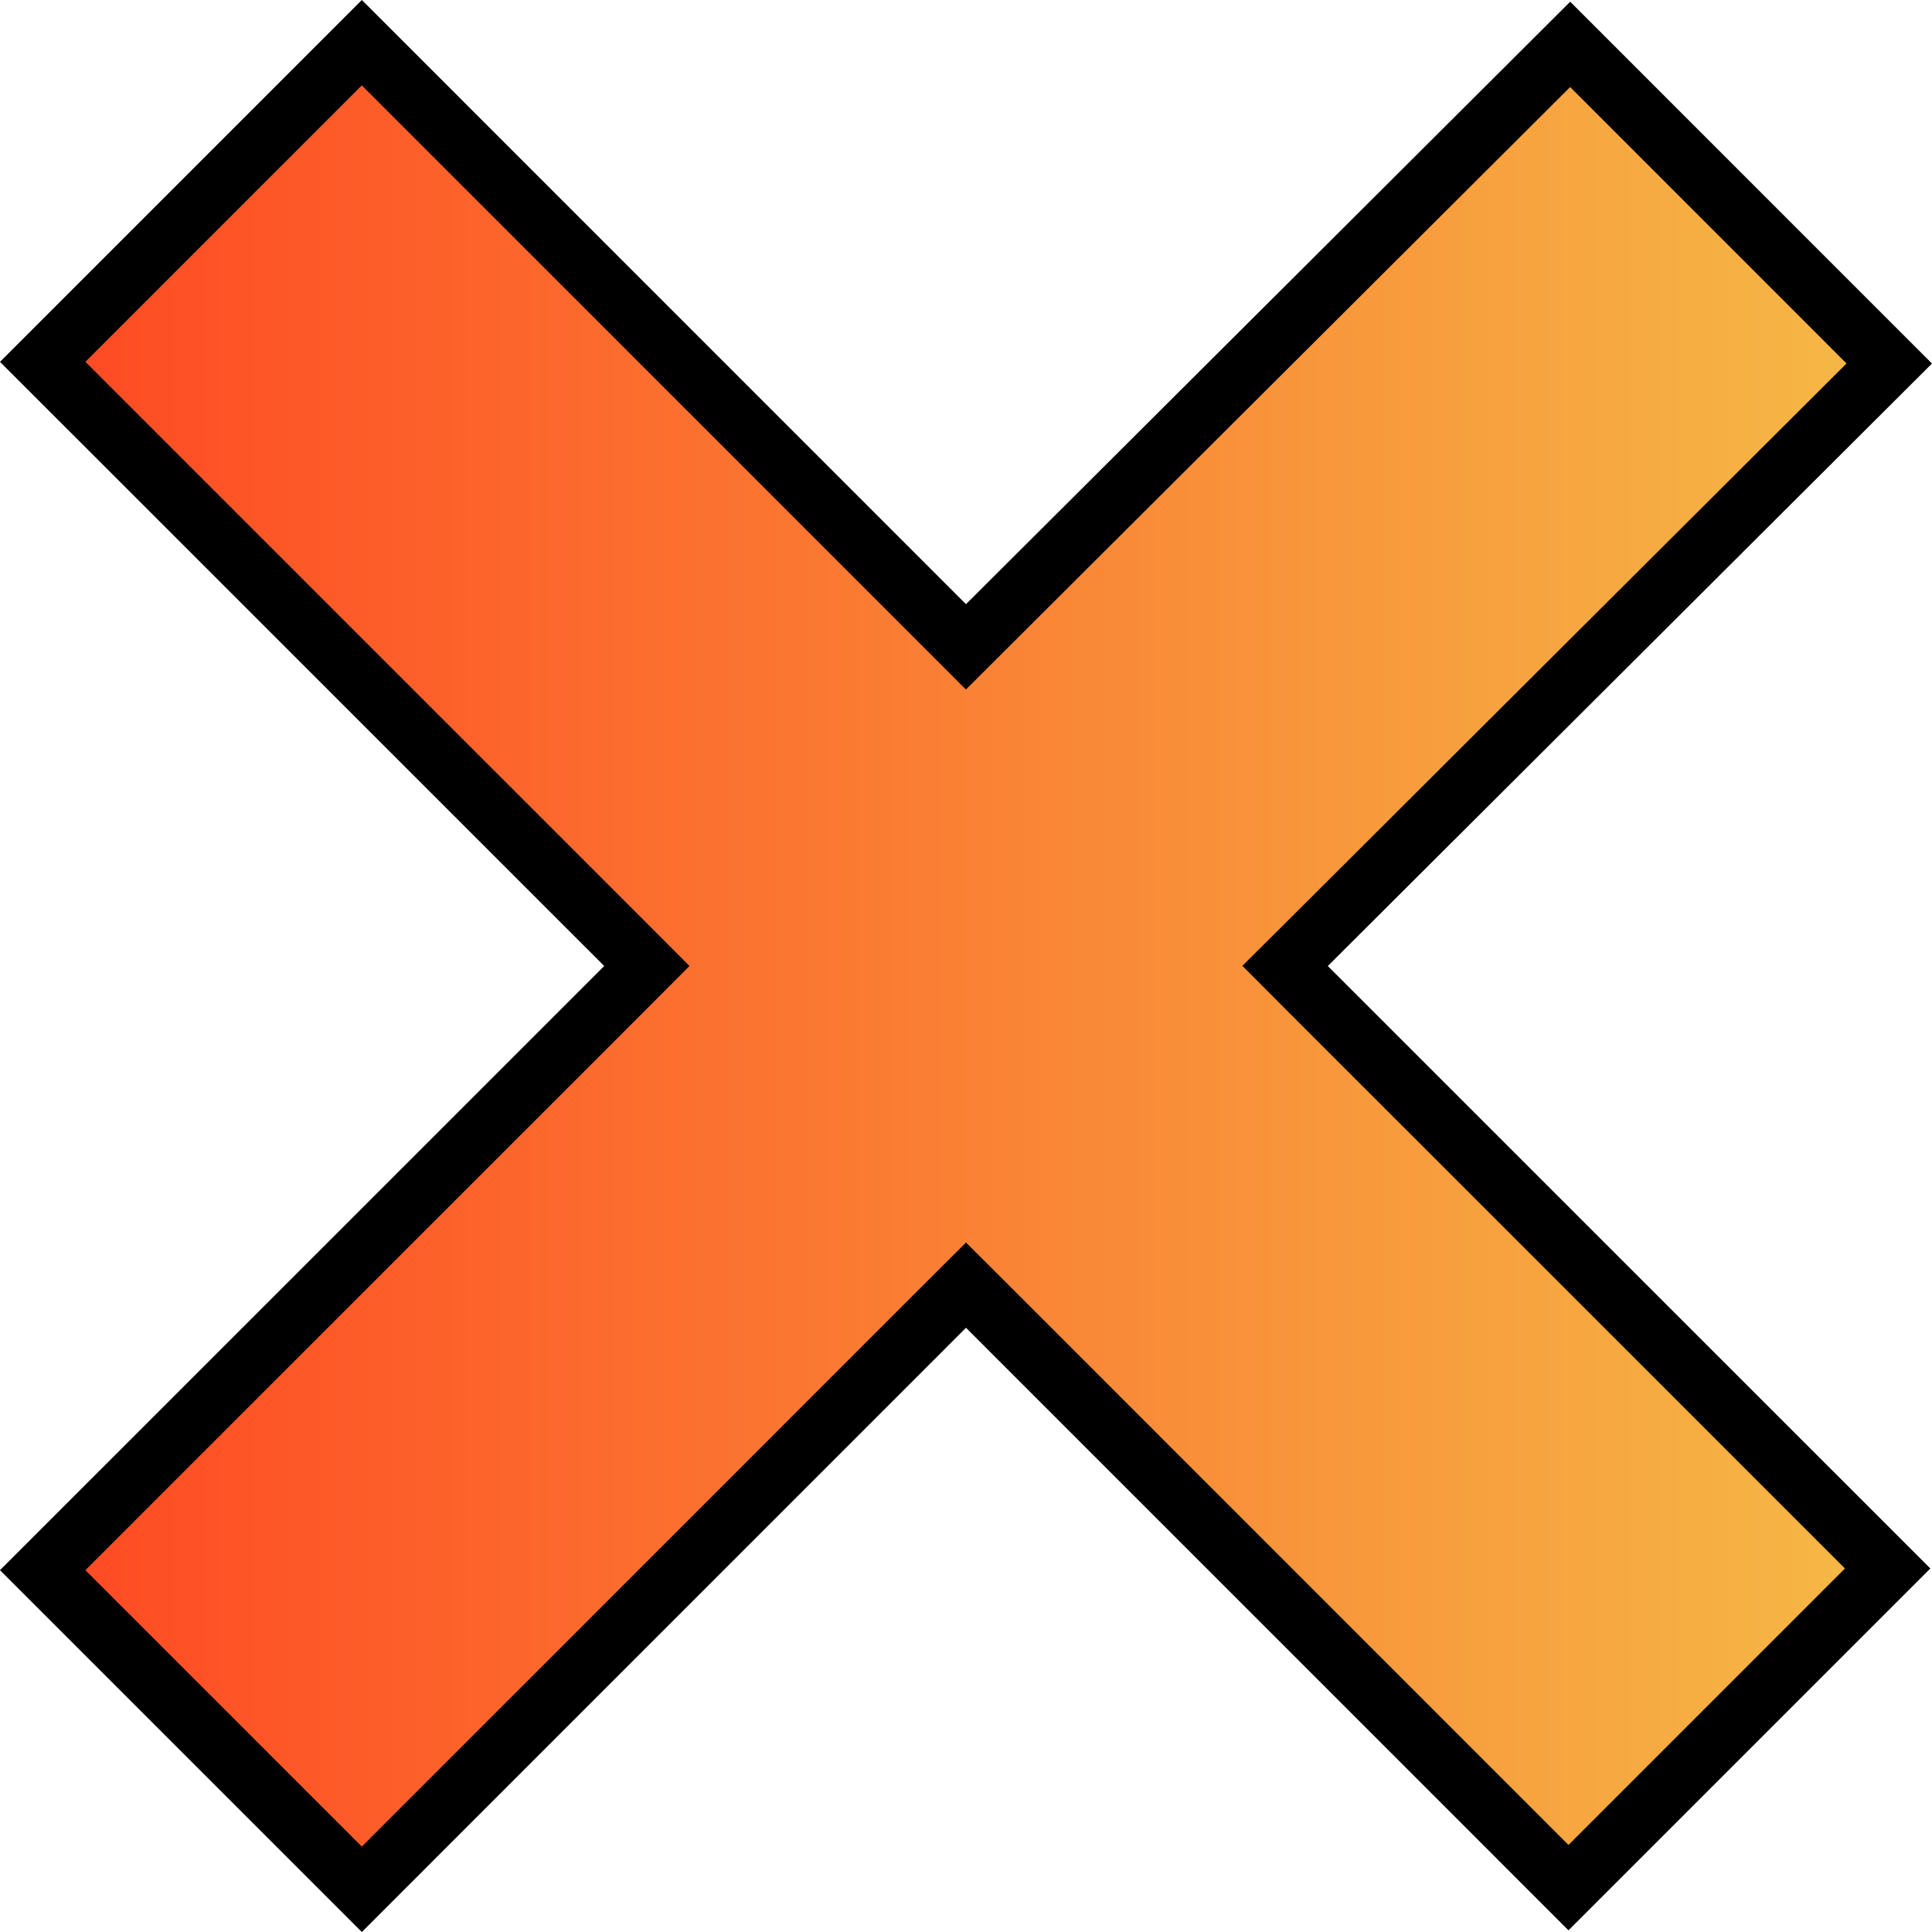<svg width="32" height="32" viewBox="0 0 32 32" fill="none" xmlns="http://www.w3.org/2000/svg">
<path d="M21.64 15.646L21.285 15.999L21.639 16.354L31.265 25.979L25.979 31.265L16.354 21.639L16 21.286L15.646 21.639L5.993 31.293L0.707 26.007L10.361 16.354L10.714 16L10.361 15.646L0.707 5.993L5.993 0.707L15.646 10.361L15.999 10.714L16.353 10.361L26.007 0.735L31.292 6.021L21.64 15.646Z" fill="url(#paint0_linear_423_769)" stroke="black"/>
<defs>
<linearGradient id="paint0_linear_423_769" x1="32" y1="16" x2="0" y2="16" gradientUnits="userSpaceOnUse">
<stop stop-color="#F5BC47"/>
<stop offset="1" stop-color="#FF4622"/>
</linearGradient>
</defs>
</svg>
